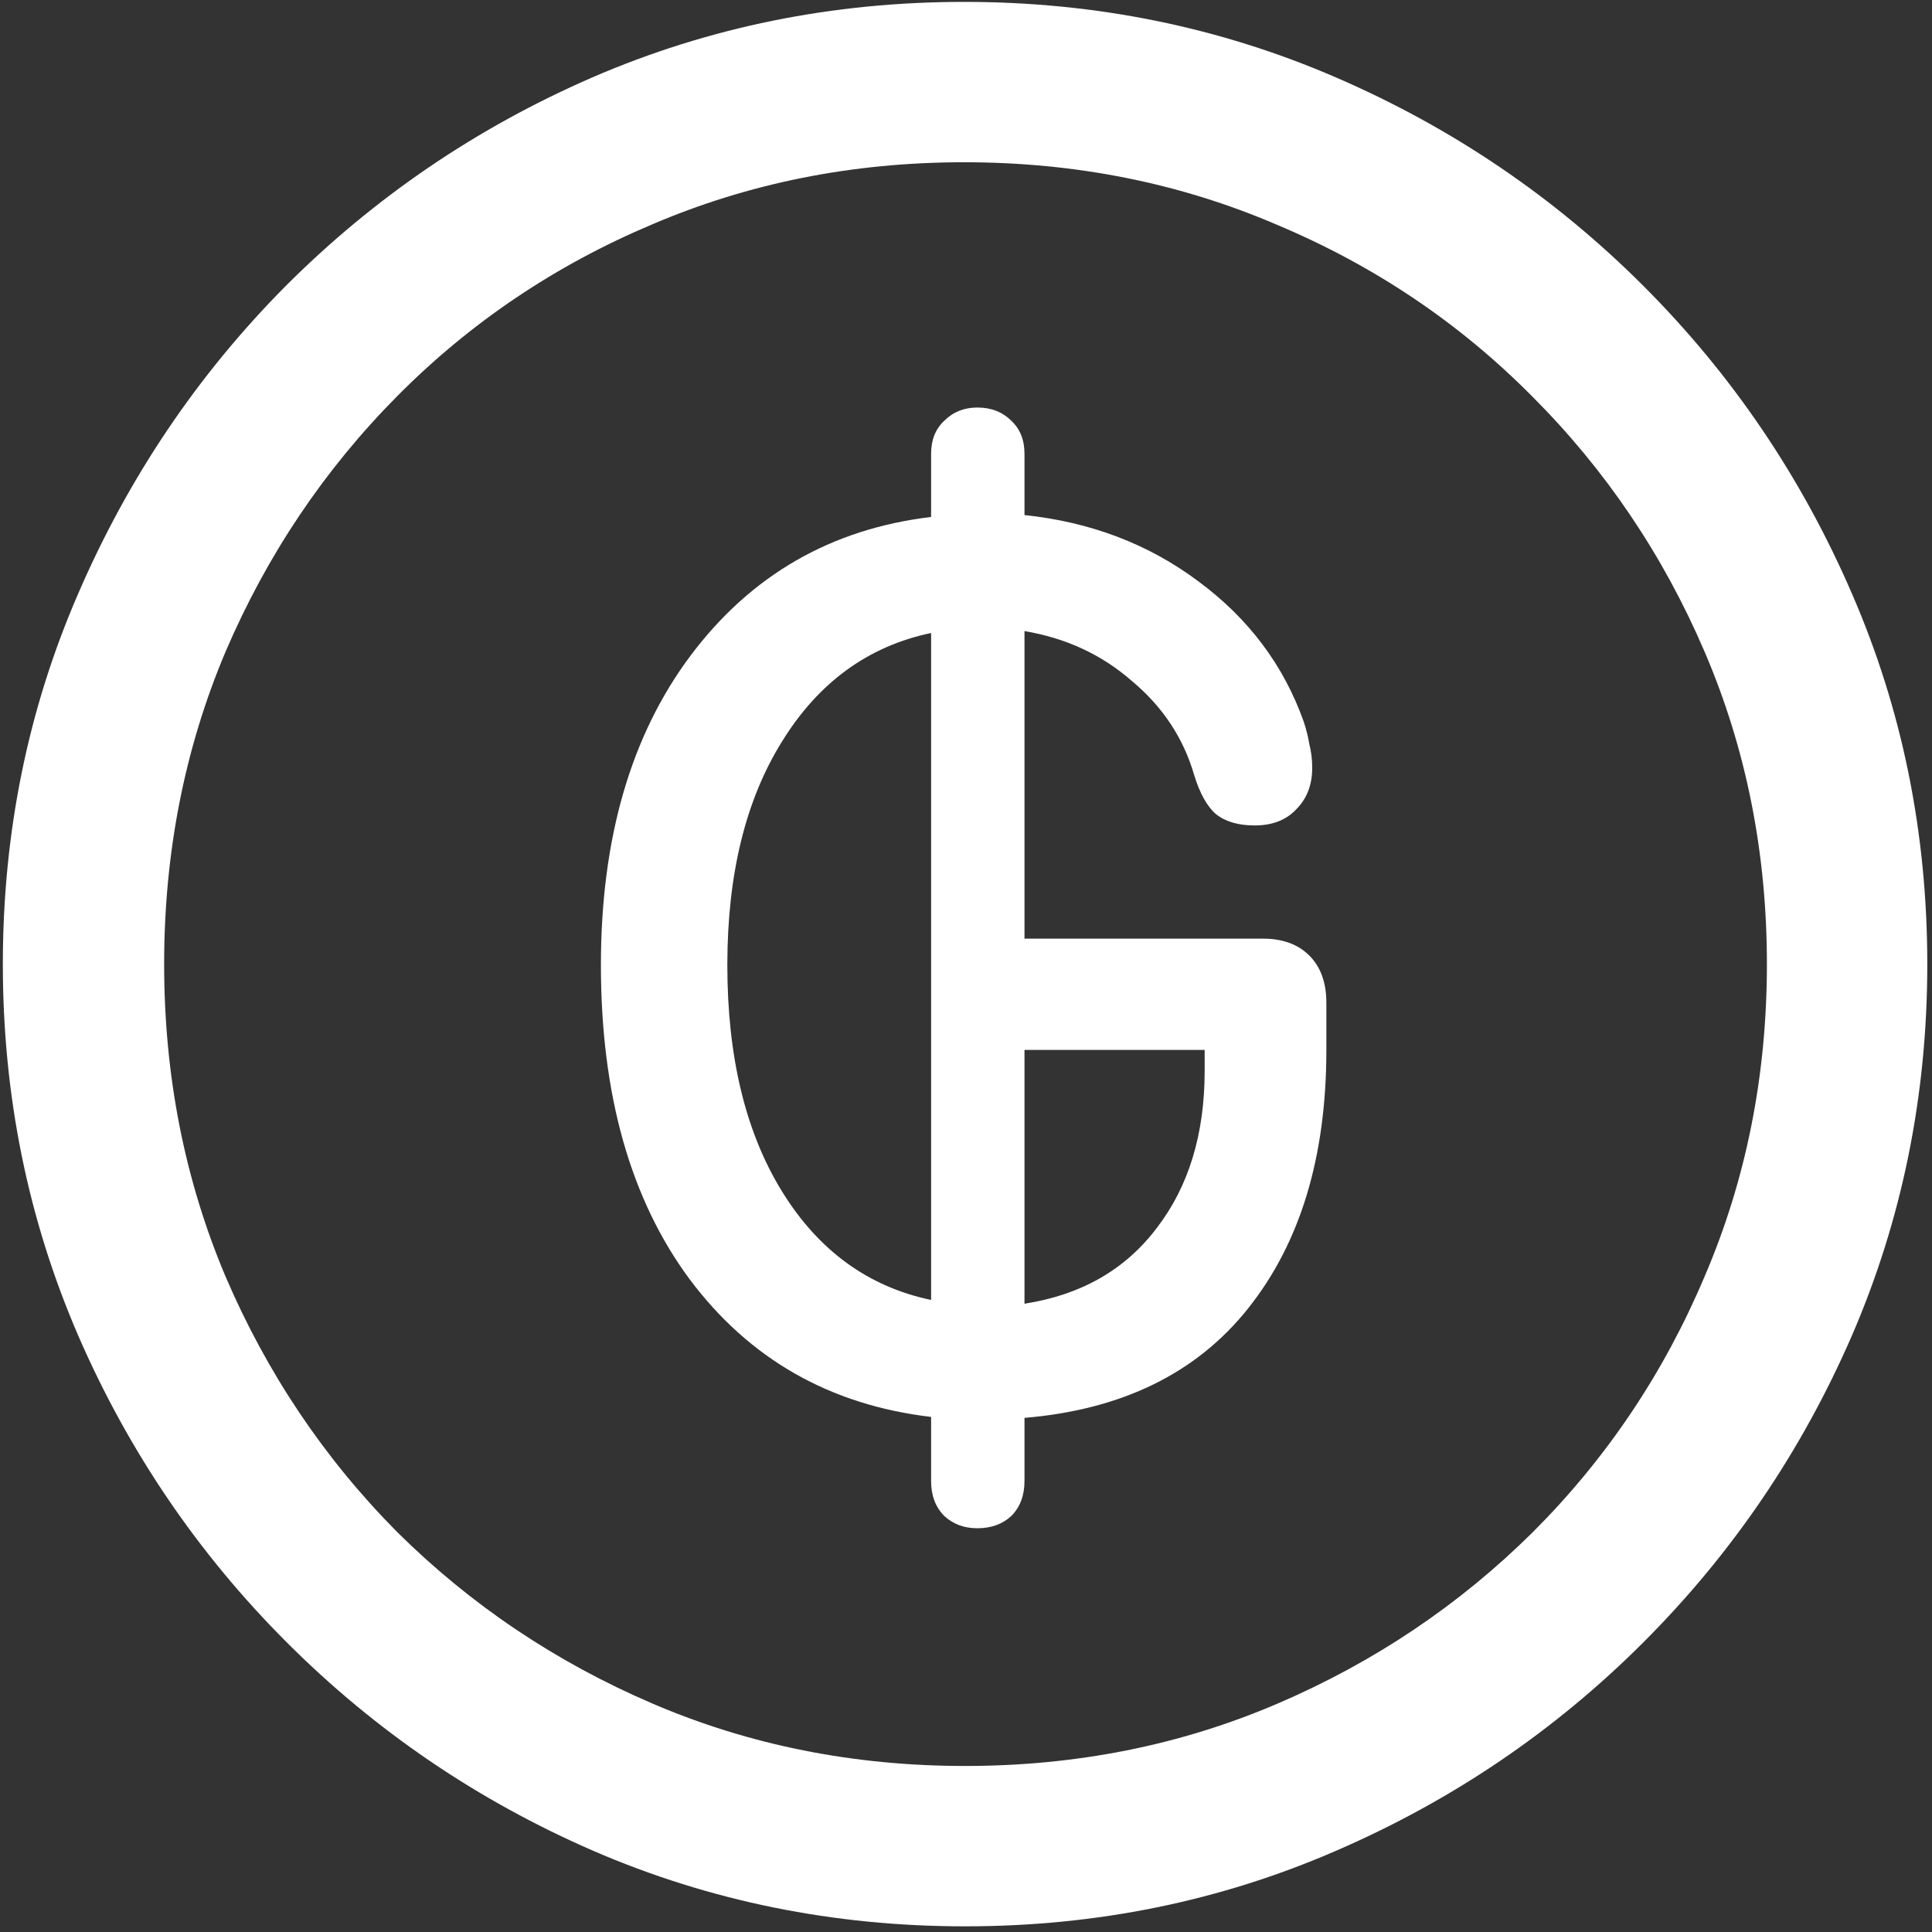 <svg width="128" height="128" viewBox="0 0 128 128" fill="none" xmlns="http://www.w3.org/2000/svg">
<rect x="0" y="0" width="128" height="128" fill="#333333" stroke="none"/>
<path d="M63.938 127.625C72.646 127.625 80.833 125.958 88.5 122.625C96.208 119.292 103 114.688 108.875 108.812C114.75 102.938 119.354 96.167 122.688 88.5C126.021 80.792 127.688 72.583 127.688 63.875C127.688 55.167 126.021 46.979 122.688 39.312C119.354 31.604 114.75 24.812 108.875 18.938C103 13.062 96.208 8.458 88.5 5.125C80.792 1.792 72.583 0.125 63.875 0.125C55.167 0.125 46.958 1.792 39.25 5.125C31.583 8.458 24.812 13.062 18.938 18.938C13.104 24.812 8.521 31.604 5.188 39.312C1.854 46.979 0.188 55.167 0.188 63.875C0.188 72.583 1.854 80.792 5.188 88.5C8.521 96.167 13.125 102.938 19 108.812C24.875 114.688 31.646 119.292 39.312 122.625C47.021 125.958 55.229 127.625 63.938 127.625ZM63.938 117C56.562 117 49.667 115.625 43.25 112.875C36.833 110.125 31.188 106.333 26.312 101.5C21.479 96.625 17.688 90.979 14.938 84.562C12.229 78.146 10.875 71.25 10.875 63.875C10.875 56.5 12.229 49.604 14.938 43.188C17.688 36.771 21.479 31.125 26.312 26.25C31.146 21.375 36.771 17.583 43.188 14.875C49.604 12.125 56.5 10.75 63.875 10.75C71.25 10.75 78.146 12.125 84.562 14.875C91.021 17.583 96.667 21.375 101.5 26.25C106.375 31.125 110.188 36.771 112.938 43.188C115.688 49.604 117.062 56.5 117.062 63.875C117.062 71.25 115.688 78.146 112.938 84.562C110.229 90.979 106.438 96.625 101.562 101.5C96.688 106.333 91.042 110.125 84.625 112.875C78.208 115.625 71.312 117 63.938 117ZM64.75 101.25C65.667 101.25 66.417 100.979 67 100.438C67.583 99.854 67.875 99.083 67.875 98.125V93.938C74.333 93.396 79.271 90.979 82.688 86.688C86.146 82.354 87.875 76.646 87.875 69.562V66.438C87.875 65.104 87.5 64.062 86.75 63.312C86 62.562 84.979 62.188 83.688 62.188H67.875V41.812C70.625 42.271 73 43.375 75 45.125C77.042 46.833 78.417 48.917 79.125 51.375C79.5 52.583 79.979 53.438 80.562 53.938C81.188 54.438 82.042 54.688 83.125 54.688C84.292 54.688 85.208 54.333 85.875 53.625C86.583 52.917 86.938 52 86.938 50.875C86.938 50.333 86.875 49.812 86.75 49.312C86.667 48.812 86.542 48.312 86.375 47.812C85.042 44.062 82.708 40.958 79.375 38.5C76.083 36.042 72.25 34.583 67.875 34.125V30.062C67.875 29.146 67.583 28.417 67 27.875C66.417 27.292 65.667 27 64.75 27C63.875 27 63.146 27.292 62.562 27.875C61.979 28.417 61.688 29.146 61.688 30.062V34.25C55.062 35.042 49.75 38.104 45.75 43.438C41.792 48.729 39.812 55.562 39.812 63.938C39.812 72.521 41.771 79.458 45.688 84.75C49.646 90.042 54.979 93.083 61.688 93.875V98.125C61.688 99.083 61.979 99.854 62.562 100.438C63.146 100.979 63.875 101.25 64.75 101.25ZM61.688 86.125C57.521 85.25 54.229 82.854 51.812 78.938C49.396 75.021 48.188 70.021 48.188 63.938C48.188 57.938 49.396 53 51.812 49.125C54.229 45.208 57.521 42.812 61.688 41.938V86.125ZM67.875 86.375V69.562H79.812V70.938C79.812 75.146 78.75 78.625 76.625 81.375C74.542 84.125 71.625 85.792 67.875 86.375Z" fill="white"/>
</svg>
